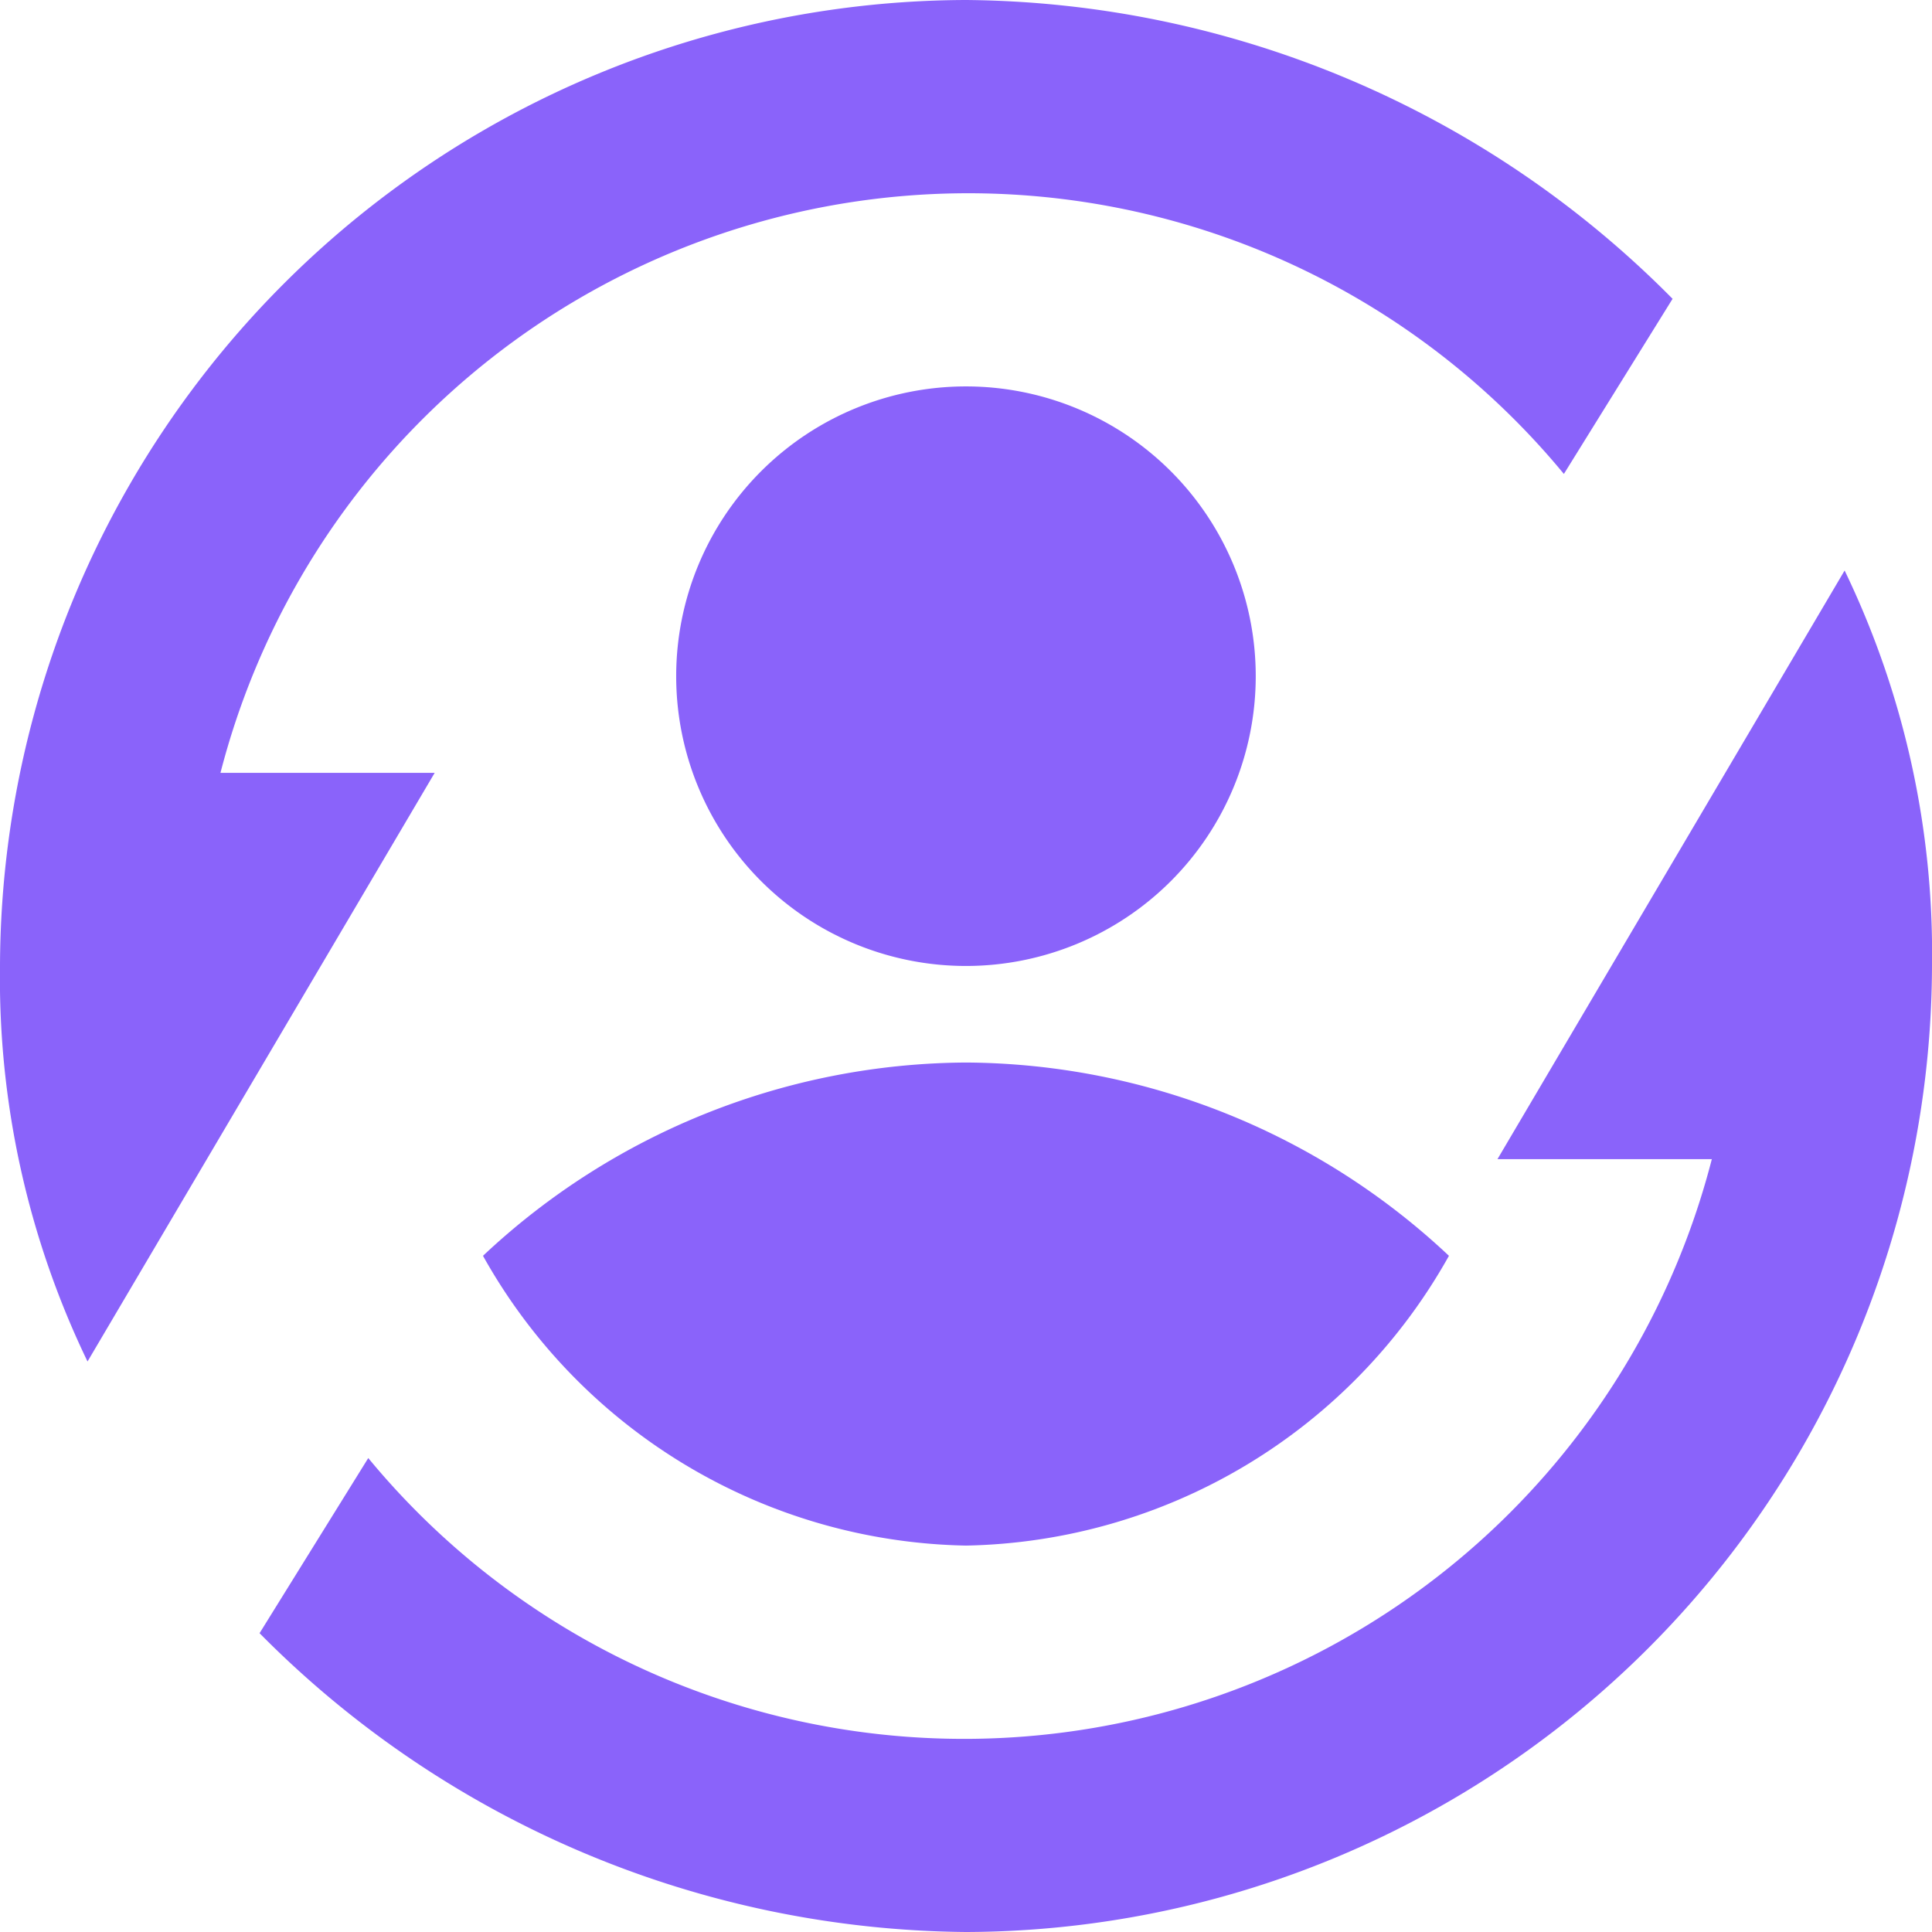 <svg xmlns="http://www.w3.org/2000/svg" width="26.289" height="26.289" viewBox="0 0 26.289 26.289">
  <g id="icons8-life_cycle" transform="translate(-2 -2)">
    <path id="Path_975" data-name="Path 975" d="M15.145,2A13.183,13.183,0,0,0,2,15.145a11.99,11.99,0,0,0,1.191,5.381l4.724-8.01H5a10.508,10.508,0,0,1,18.28-4.067l1.479-2.383A13.673,13.673,0,0,0,15.145,2ZM27.1,9.763l-4.724,8.01h2.917A10.508,10.508,0,0,1,7.011,21.84L5.532,24.223a13.676,13.676,0,0,0,9.613,4.066A13.183,13.183,0,0,0,28.289,15.145,11.99,11.99,0,0,0,27.1,9.763Z" fill="#8a63fa"/>
    <path id="Path_976" data-name="Path 976" d="M13.572,15.2A9.669,9.669,0,0,0,7,17.83a7.691,7.691,0,0,0,6.572,3.943,7.691,7.691,0,0,0,6.572-3.943A9.669,9.669,0,0,0,13.572,15.2Zm0-9.2a3.943,3.943,0,1,0,3.943,3.943A3.943,3.943,0,0,0,13.572,6Z" transform="translate(1.572 1.258)" fill="#8a63fa"/>
  </g>
</svg>
